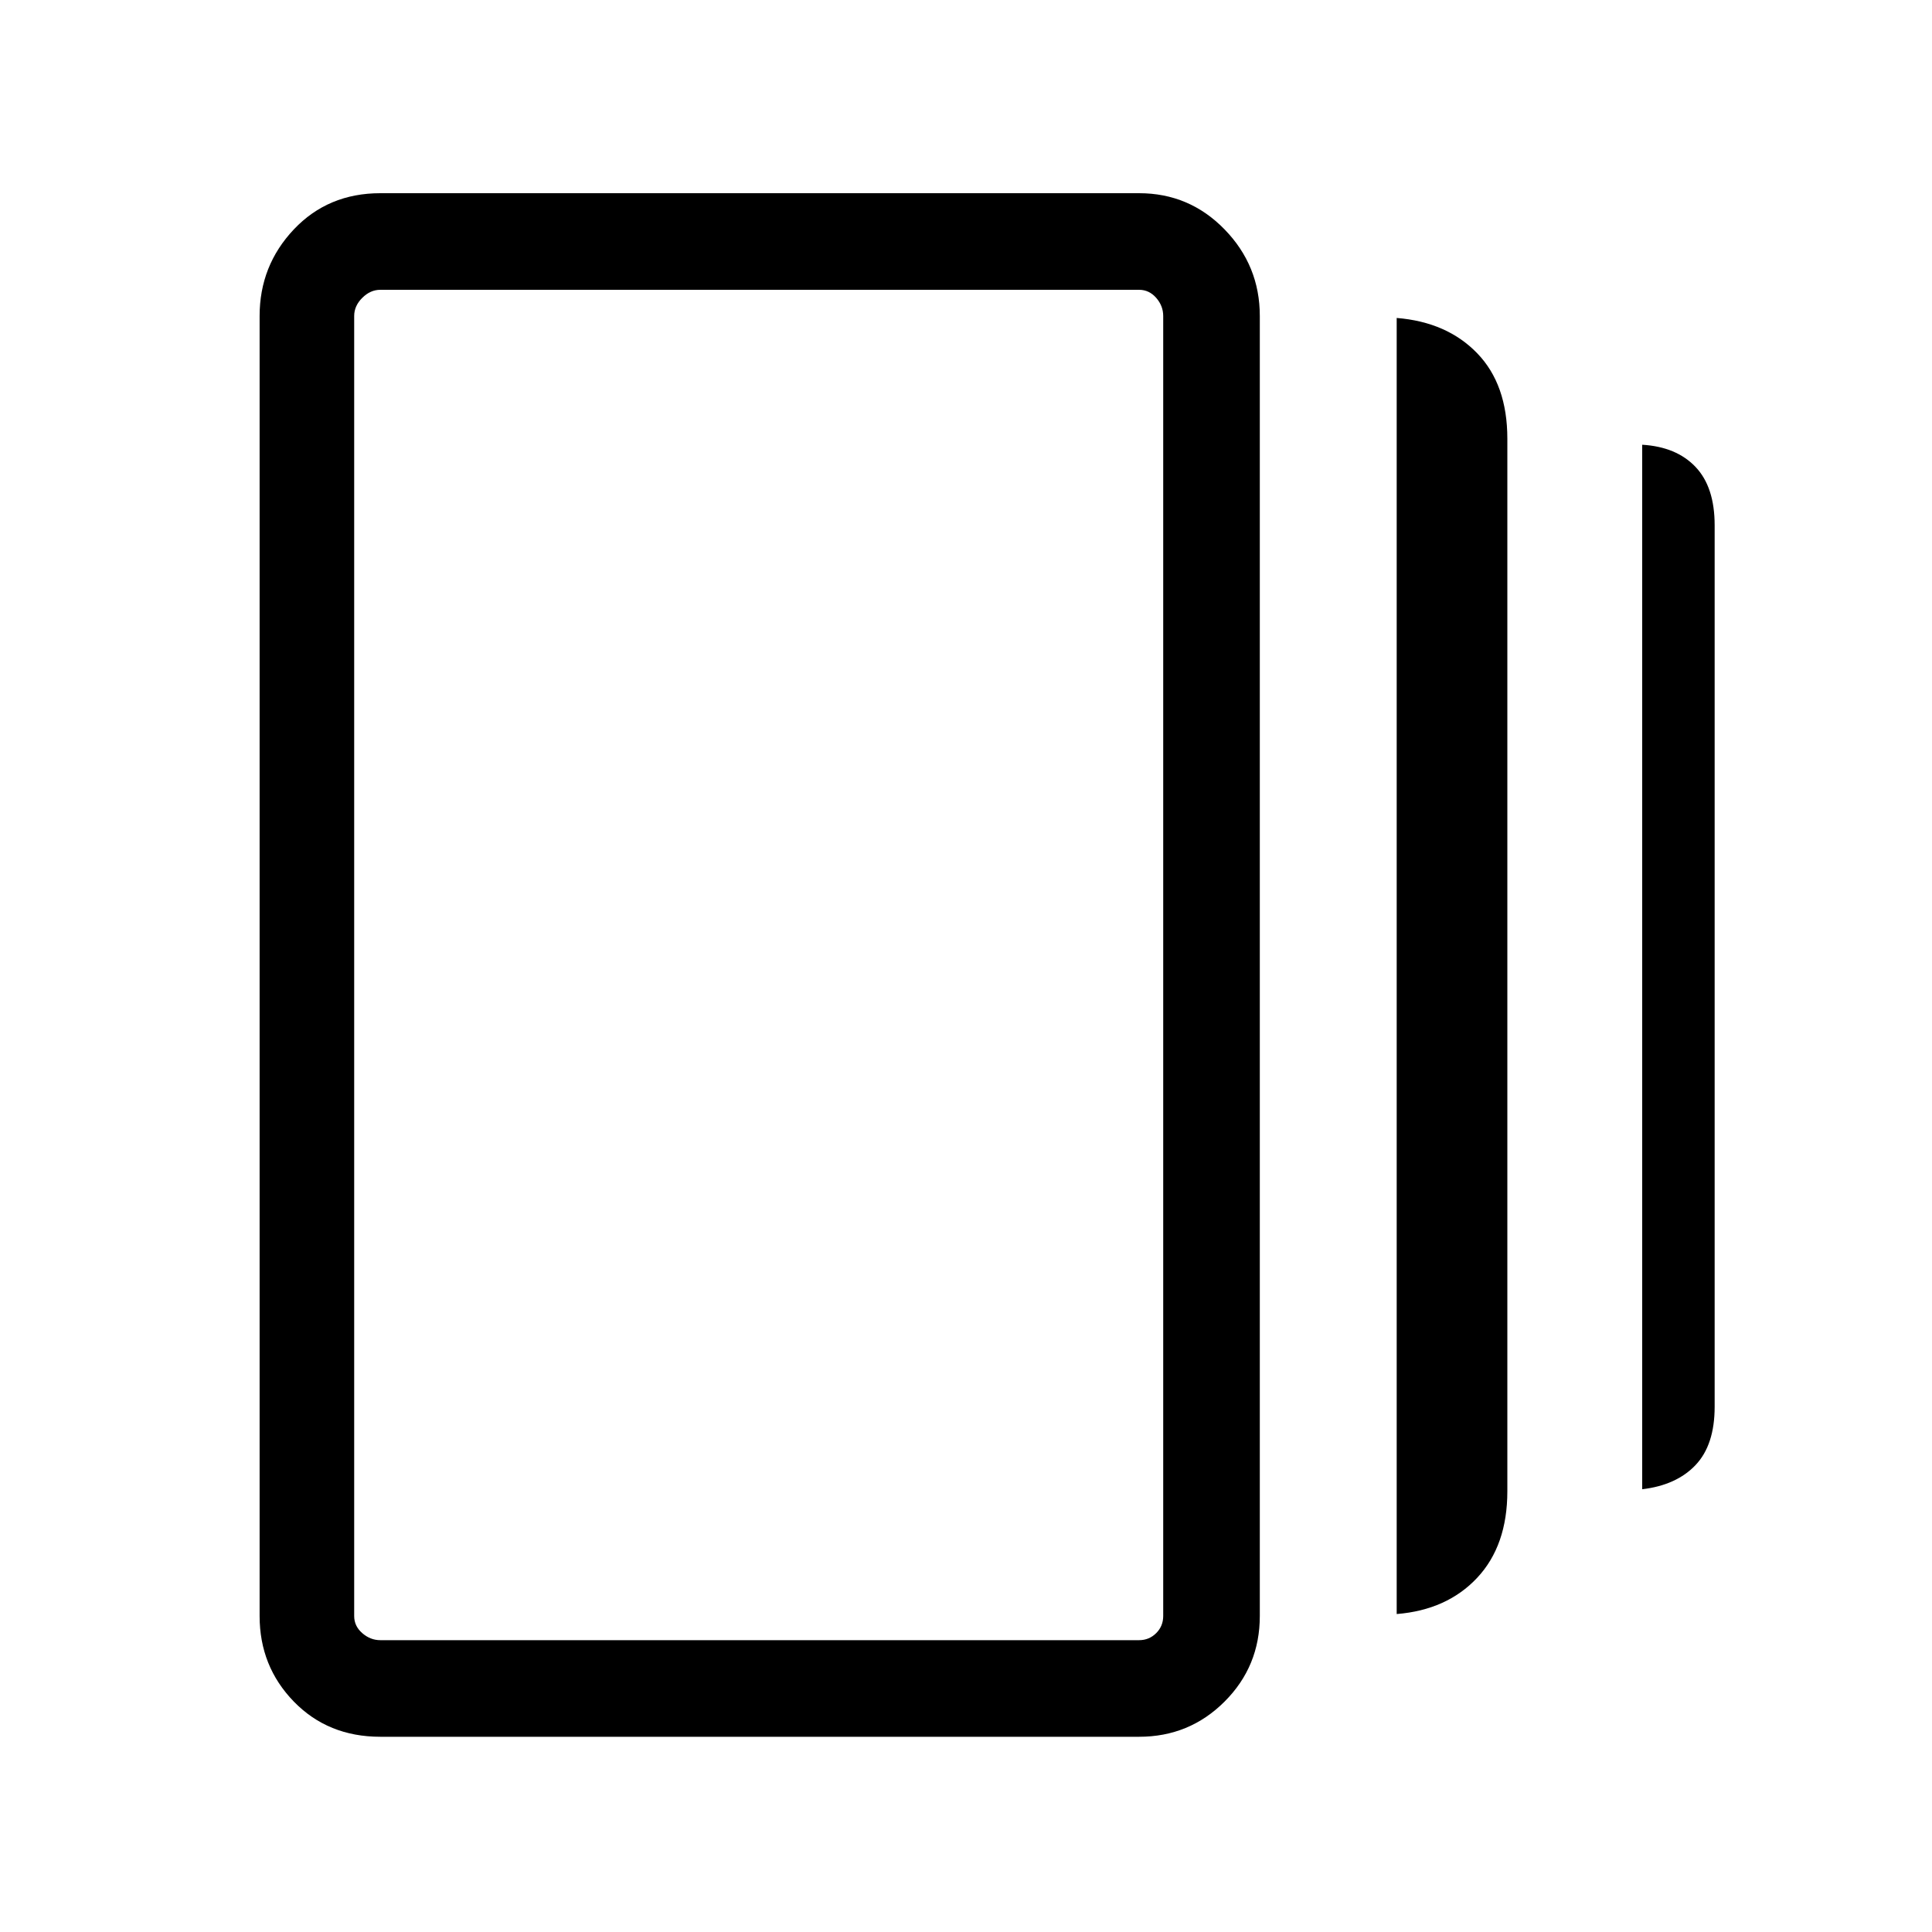 <svg xmlns="http://www.w3.org/2000/svg" height="40" width="40"><path d="M28.917 33.417V6.583q1.041.084 1.666.73.625.645.625 1.77v21.792q0 1.125-.625 1.792-.625.666-1.666.75ZM7.875 35.958q-1.083 0-1.792-.729-.708-.729-.708-1.771V6.542q0-1.042.708-1.792Q6.792 4 7.875 4h15.708q1.042 0 1.771.75.729.75.729 1.792v26.916q0 1.042-.729 1.771-.729.729-1.771.729ZM34 30.833V9.208q.708.042 1.104.459.396.416.396 1.208v18.25q0 .792-.396 1.208-.396.417-1.104.5ZM7.875 33.958h15.708q.209 0 .355-.146.145-.145.145-.354V6.542q0-.209-.145-.375Q23.792 6 23.583 6H7.875q-.208 0-.375.167-.167.166-.167.375v26.916q0 .209.167.354.167.146.375.146ZM7.333 6V33.958 6Z"/></svg>